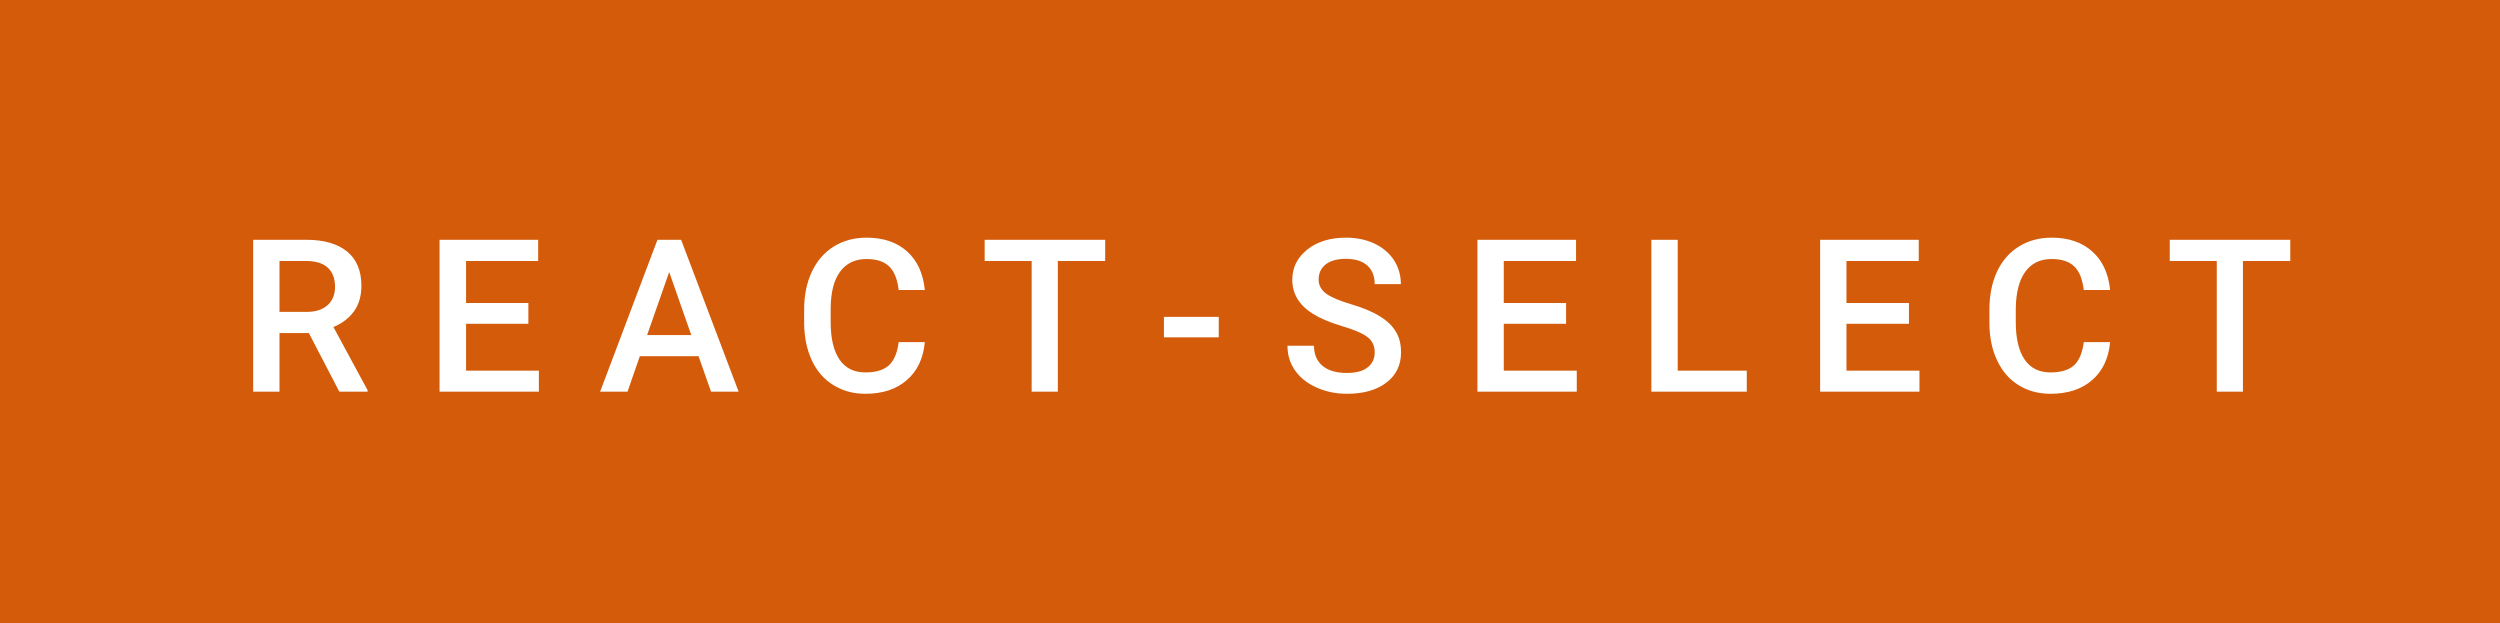 <svg xmlns="http://www.w3.org/2000/svg" width="140.43" height="35" viewBox="0 0 140.43 35"><rect class="svg__rect" x="0" y="0" width="140.43" height="35" fill="#D35B09"/><rect class="svg__rect" x="140.43" y="0" width="0" height="35" fill="#389AD5"/><path class="svg__text" d="M15.70 22L14.22 22L14.22 13.47L17.22 13.47Q18.69 13.47 19.50 14.13Q20.30 14.79 20.30 16.05L20.30 16.05Q20.30 16.90 19.89 17.48Q19.47 18.06 18.73 18.37L18.73 18.37L20.65 21.92L20.65 22L19.06 22L17.35 18.71L15.70 18.71L15.70 22ZM15.70 14.66L15.70 17.52L17.22 17.52Q17.97 17.52 18.39 17.15Q18.82 16.77 18.82 16.11L18.82 16.11Q18.82 15.43 18.43 15.05Q18.04 14.68 17.26 14.66L17.26 14.66L15.70 14.66ZM30.27 22L24.69 22L24.69 13.47L30.23 13.47L30.23 14.66L26.18 14.66L26.18 17.02L29.68 17.02L29.68 18.19L26.18 18.19L26.18 20.82L30.27 20.82L30.27 22ZM35.25 22L33.71 22L36.93 13.47L38.26 13.47L41.49 22L39.94 22L39.24 20.01L35.94 20.01L35.25 22ZM37.59 15.28L36.35 18.82L38.83 18.82L37.59 15.28ZM45.17 18.19L45.17 18.19L45.17 17.39Q45.17 16.19 45.60 15.27Q46.03 14.35 46.83 13.85Q47.63 13.35 48.68 13.35L48.68 13.35Q50.09 13.35 50.95 14.12Q51.81 14.89 51.95 16.29L51.95 16.29L50.48 16.29Q50.37 15.37 49.94 14.96Q49.51 14.55 48.68 14.55L48.68 14.55Q47.71 14.55 47.19 15.26Q46.67 15.96 46.66 17.33L46.66 17.33L46.66 18.09Q46.66 19.47 47.16 20.20Q47.65 20.92 48.61 20.92L48.61 20.92Q49.48 20.92 49.92 20.53Q50.36 20.14 50.48 19.22L50.48 19.22L51.95 19.22Q51.82 20.59 50.94 21.35Q50.06 22.12 48.61 22.12L48.61 22.12Q47.59 22.12 46.81 21.63Q46.03 21.15 45.61 20.26Q45.19 19.37 45.17 18.19ZM57.95 14.66L55.31 14.66L55.31 13.47L62.08 13.47L62.08 14.66L59.42 14.66L59.42 22L57.95 22L57.95 14.66ZM68.46 18.95L65.38 18.95L65.38 17.80L68.46 17.80L68.46 18.95ZM72.32 19.42L72.32 19.42L73.81 19.42Q73.81 20.15 74.29 20.55Q74.77 20.95 75.66 20.95L75.66 20.95Q76.44 20.95 76.83 20.63Q77.22 20.32 77.22 19.80L77.22 19.80Q77.22 19.24 76.82 18.94Q76.43 18.63 75.39 18.32Q74.36 18.01 73.75 17.63L73.75 17.63Q72.59 16.90 72.59 15.72L72.59 15.72Q72.59 14.69 73.43 14.02Q74.27 13.35 75.61 13.35L75.61 13.35Q76.50 13.35 77.20 13.68Q77.90 14.01 78.30 14.61Q78.69 15.22 78.69 15.96L78.69 15.96L77.22 15.96Q77.22 15.29 76.80 14.91Q76.38 14.54 75.60 14.54L75.60 14.54Q74.87 14.54 74.47 14.85Q74.07 15.16 74.07 15.71L74.07 15.71Q74.07 16.18 74.50 16.50Q74.94 16.81 75.93 17.10Q76.93 17.40 77.53 17.78Q78.14 18.16 78.42 18.65Q78.70 19.13 78.70 19.79L78.70 19.79Q78.70 20.86 77.88 21.49Q77.06 22.12 75.66 22.12L75.66 22.12Q74.74 22.12 73.96 21.77Q73.19 21.43 72.76 20.83Q72.32 20.22 72.32 19.42ZM88.57 22L82.99 22L82.99 13.47L88.53 13.47L88.53 14.66L84.47 14.66L84.47 17.02L87.97 17.02L87.97 18.19L84.47 18.19L84.47 20.82L88.57 20.82L88.57 22ZM98.12 22L92.76 22L92.76 13.47L94.24 13.47L94.24 20.82L98.12 20.82L98.12 22ZM107.82 22L102.24 22L102.24 13.47L107.78 13.47L107.78 14.66L103.72 14.66L103.72 17.02L107.23 17.02L107.23 18.19L103.72 18.19L103.72 20.82L107.82 20.82L107.82 22ZM111.75 18.19L111.75 18.19L111.75 17.39Q111.75 16.19 112.17 15.27Q112.60 14.35 113.40 13.85Q114.20 13.35 115.25 13.35L115.25 13.35Q116.66 13.35 117.52 14.12Q118.39 14.89 118.53 16.29L118.53 16.29L117.05 16.29Q116.94 15.37 116.51 14.96Q116.08 14.55 115.25 14.55L115.25 14.55Q114.28 14.55 113.77 15.26Q113.25 15.96 113.23 17.33L113.23 17.33L113.23 18.09Q113.23 19.47 113.73 20.20Q114.22 20.92 115.18 20.92L115.18 20.92Q116.05 20.92 116.49 20.53Q116.93 20.14 117.05 19.22L117.05 19.22L118.53 19.22Q118.40 20.59 117.52 21.35Q116.64 22.12 115.18 22.12L115.18 22.12Q114.16 22.12 113.38 21.63Q112.61 21.15 112.19 20.26Q111.76 19.37 111.75 18.19ZM124.52 14.66L121.88 14.66L121.88 13.47L128.65 13.47L128.65 14.66L125.99 14.66L125.99 22L124.52 22L124.52 14.66Z" fill="#FFFFFF"/><path class="svg__text" d="" fill="#FFFFFF" x="153.43"/></svg>